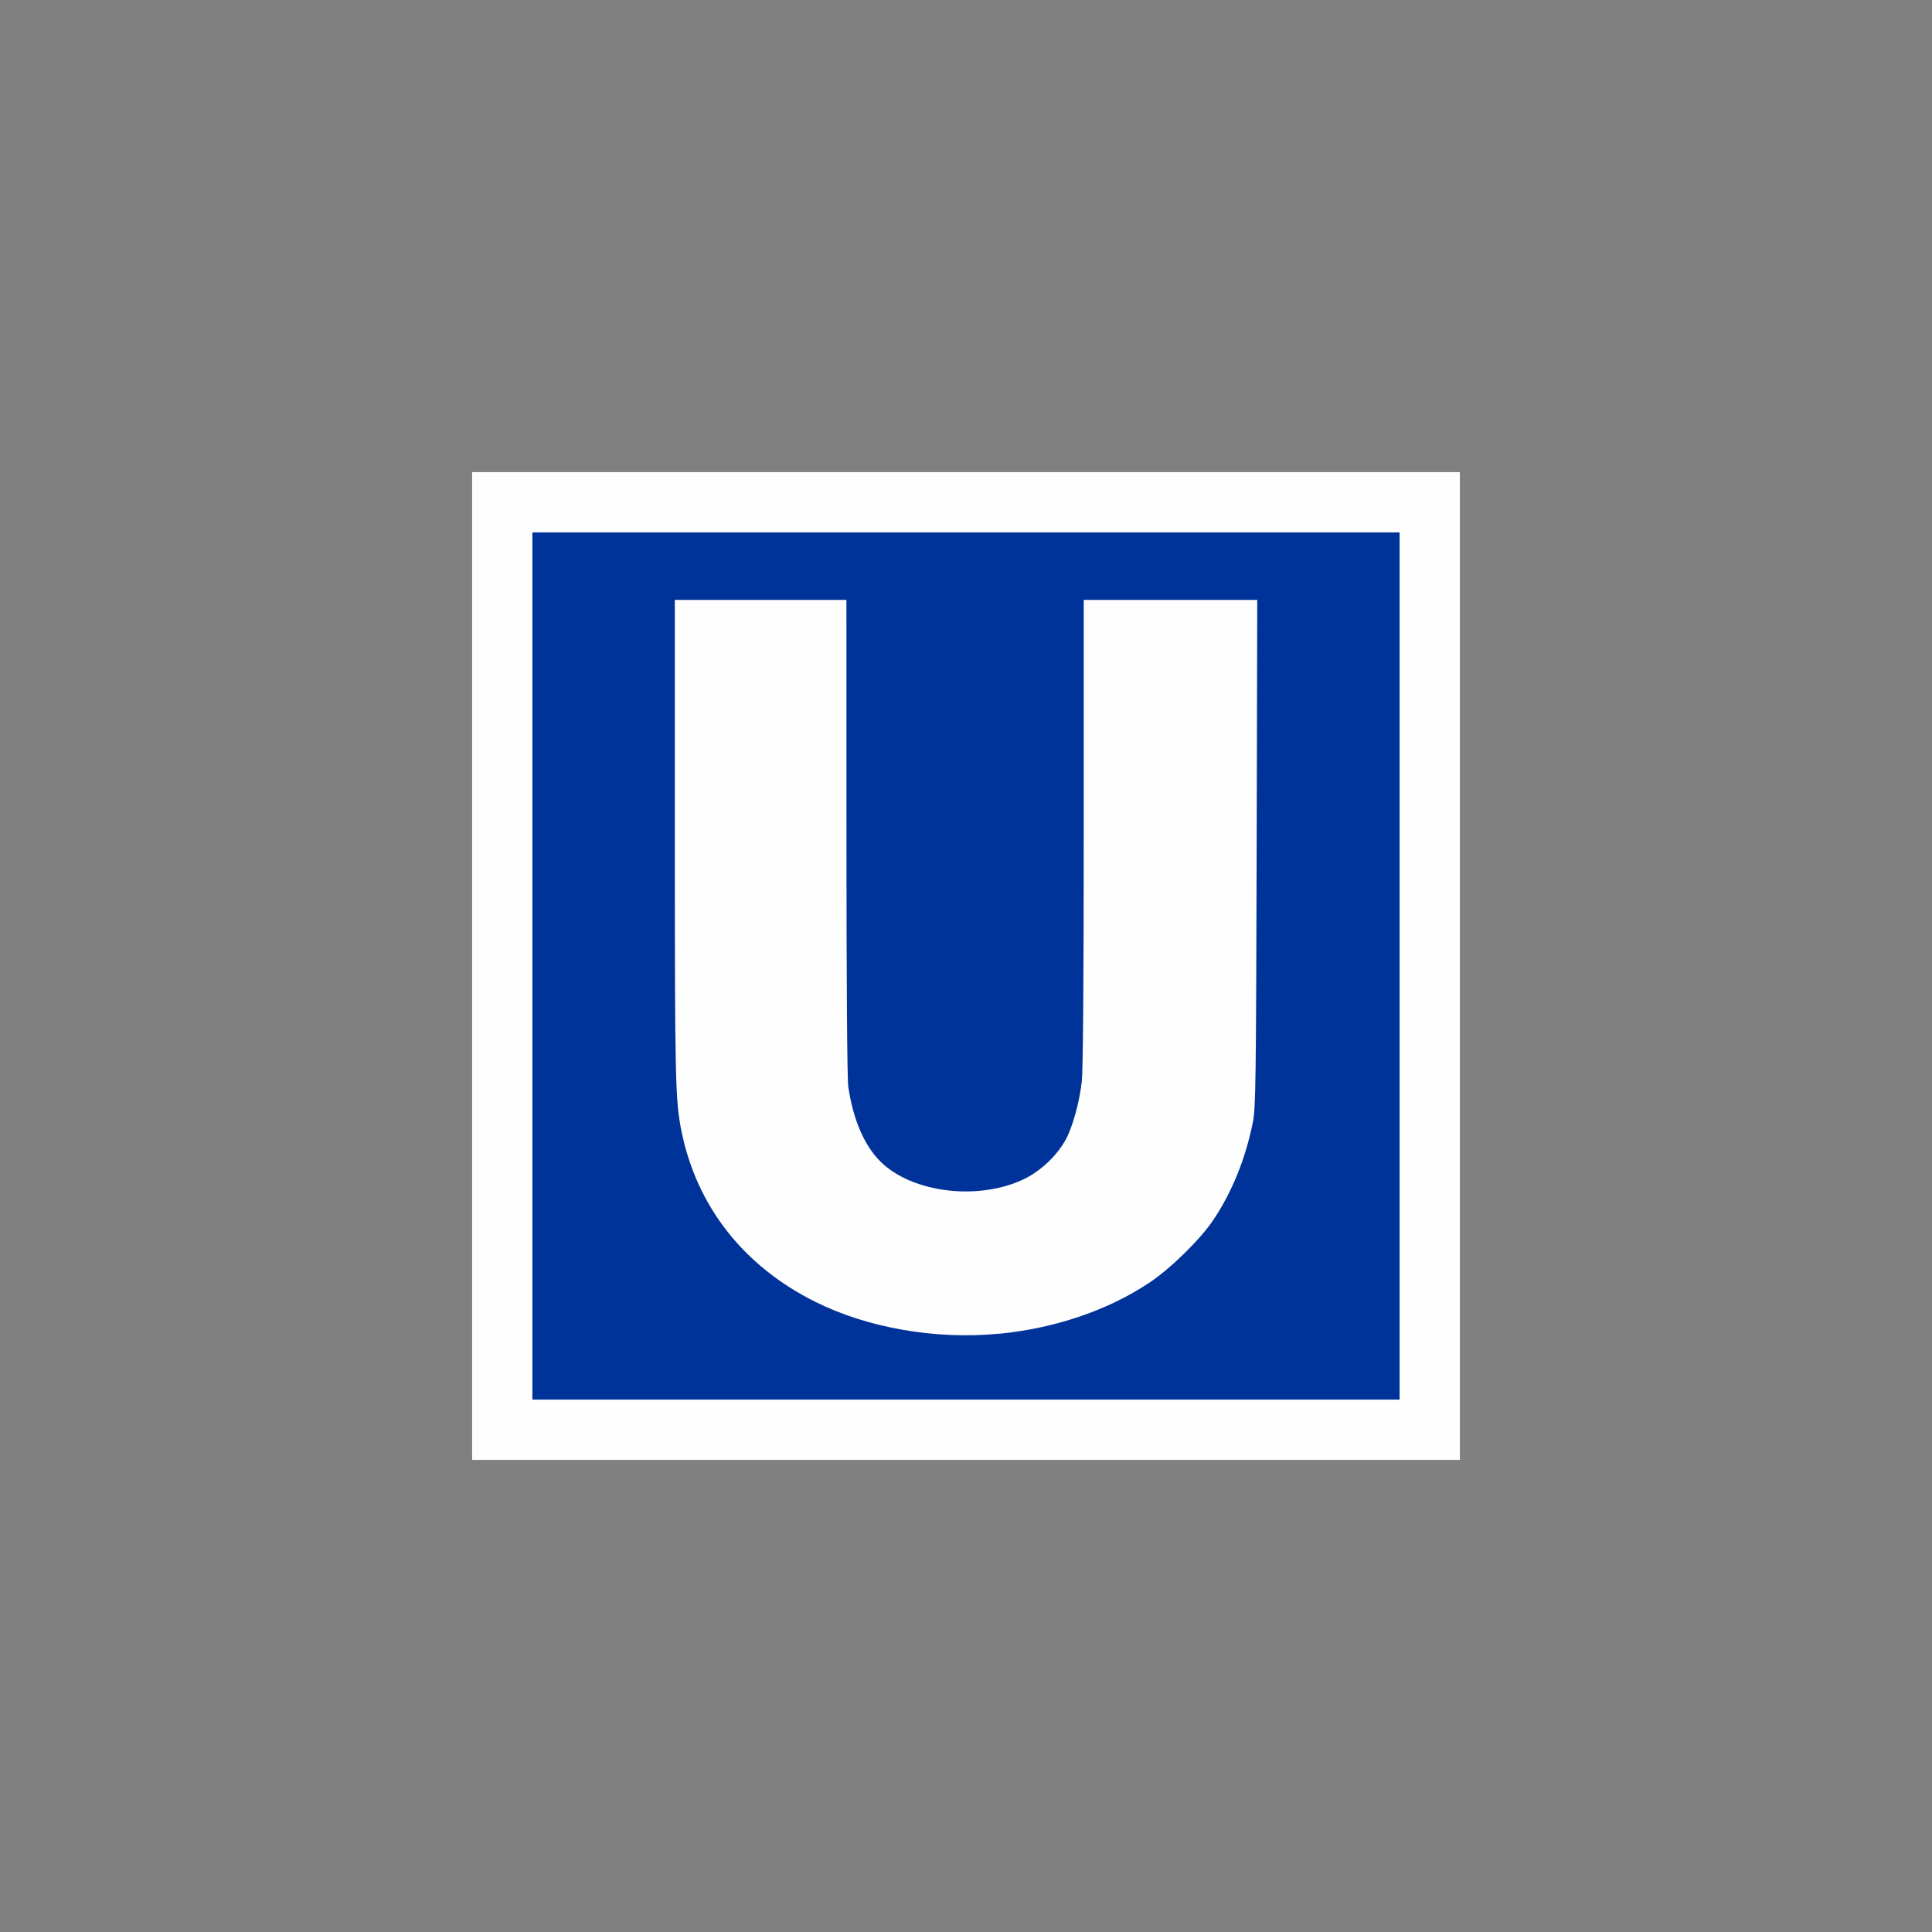 <?xml version="1.0" encoding="UTF-8" standalone="no"?>
<svg
   xmlns:dc="http://purl.org/dc/elements/1.1/"
   xmlns:cc="http://creativecommons.org/ns#"
   xmlns:rdf="http://www.w3.org/1999/02/22-rdf-syntax-ns#"
   xmlns:svg="http://www.w3.org/2000/svg"
   xmlns="http://www.w3.org/2000/svg"
   xmlns:sodipodi="http://sodipodi.sourceforge.net/DTD/sodipodi-0.dtd"
   xmlns:inkscape="http://www.inkscape.org/namespaces/inkscape"
   width="16"
   height="16"
   id="svg2"
   version="1.1"
   inkscape:version="0.91 r"
   sodipodi:docname="subway_germany.svg">
  <rect width="100%" height="100%" fill="#808080" stroke="none"/>
  <defs
     id="defs13" />
  <sodipodi:namedview
     pagecolor="#ffffff"
     bordercolor="#666666"
     borderopacity="1"
     objecttolerance="10"
     gridtolerance="10"
     guidetolerance="10"
     inkscape:pageopacity="0"
     inkscape:pageshadow="2"
     inkscape:window-width="1920"
     inkscape:window-height="1004"
     id="namedview11"
     showgrid="true"
     inkscape:zoom="52.082758"
     inkscape:cx="8.3792725"
     inkscape:cy="9.806749"
     inkscape:window-x="1680"
     inkscape:window-y="0"
     inkscape:window-maximized="1"
     inkscape:current-layer="svg2"
     showguides="false">
    <sodipodi:guide
       position="0,0"
       orientation="0,580"
       id="guide2989" />
    <sodipodi:guide
       position="580,0"
       orientation="-580,0"
       id="guide2991" />
    <sodipodi:guide
       position="580,580"
       orientation="0,-580"
       id="guide2993" />
    <sodipodi:guide
       position="0,580"
       orientation="580,0"
       id="guide2995" />
    <sodipodi:guide
       position="0,0"
       orientation="0,580"
       id="guide2997" />
    <sodipodi:guide
       position="580,0"
       orientation="-580,0"
       id="guide2999" />
    <sodipodi:guide
       position="580,580"
       orientation="0,-580"
       id="guide3001" />
    <sodipodi:guide
       position="0,580"
       orientation="580,0"
       id="guide3003" />
    <inkscape:grid
       type="xygrid"
       id="grid3013"
       empspacing="5"
       visible="true"
       enabled="true"
       snapvisiblegridlinesonly="true" />
  </sodipodi:namedview>
  <rect
     y="3.91"
     x="3.91"
     style="color:#000000;clip-rule:nonzero;display:inline;overflow:visible;visibility:visible;opacity:1;isolation:auto;mix-blend-mode:normal;color-interpolation:sRGB;color-interpolation-filters:linearRGB;solid-color:#000000;solid-opacity:1;fill:#fefefe;fill-opacity:1;fill-rule:nonzero;stroke-width:0.114;stroke-linecap:butt;stroke-linejoin:miter;stroke-miterlimit:4;stroke-dasharray:none;stroke-dashoffset:0;stroke-opacity:1;color-rendering:auto;image-rendering:auto;shape-rendering:auto;text-rendering:auto;enable-background:accumulate"
     x1="0"
     y1="0"
     width="8.18"
     height="8.18"
     id="rect4-1" />
  <rect
     y="4.409"
     x="4.409"
     style="fill:#003399"
     x1="0"
     y1="0"
     width="7.182"
     height="7.182"
     id="rect4" />
  <path
     inkscape:connector-curvature="0"
     style="fill:#fefefe;fill-opacity:1"
     d="m 8.273,11.046 c 0.466,-0.046 0.902,-0.194 1.248,-0.425 0.174,-0.116 0.419,-0.357 0.526,-0.516 0.156,-0.232 0.269,-0.511 0.329,-0.813 0.023,-0.117 0.026,-0.322 0.031,-2.226 l 0.005,-2.098 -1.437,0 0,1.921 c 0,1.263 -0.006,1.971 -0.016,2.066 C 8.94,9.126 8.884,9.33 8.827,9.436 8.755,9.568 8.623,9.694 8.486,9.762 8.107,9.947 7.552,9.88 7.29,9.618 7.156,9.484 7.064,9.268 7.025,8.998 7.016,8.932 7.01,8.155 7.01,6.93 l -2.989e-4,-1.962 -1.421,0 0,1.987 c 0,1.993 0.004,2.162 0.055,2.413 0.126,0.622 0.514,1.117 1.108,1.413 0.435,0.217 0.999,0.315 1.522,0.264 z"
     id="path6" />
</svg>
